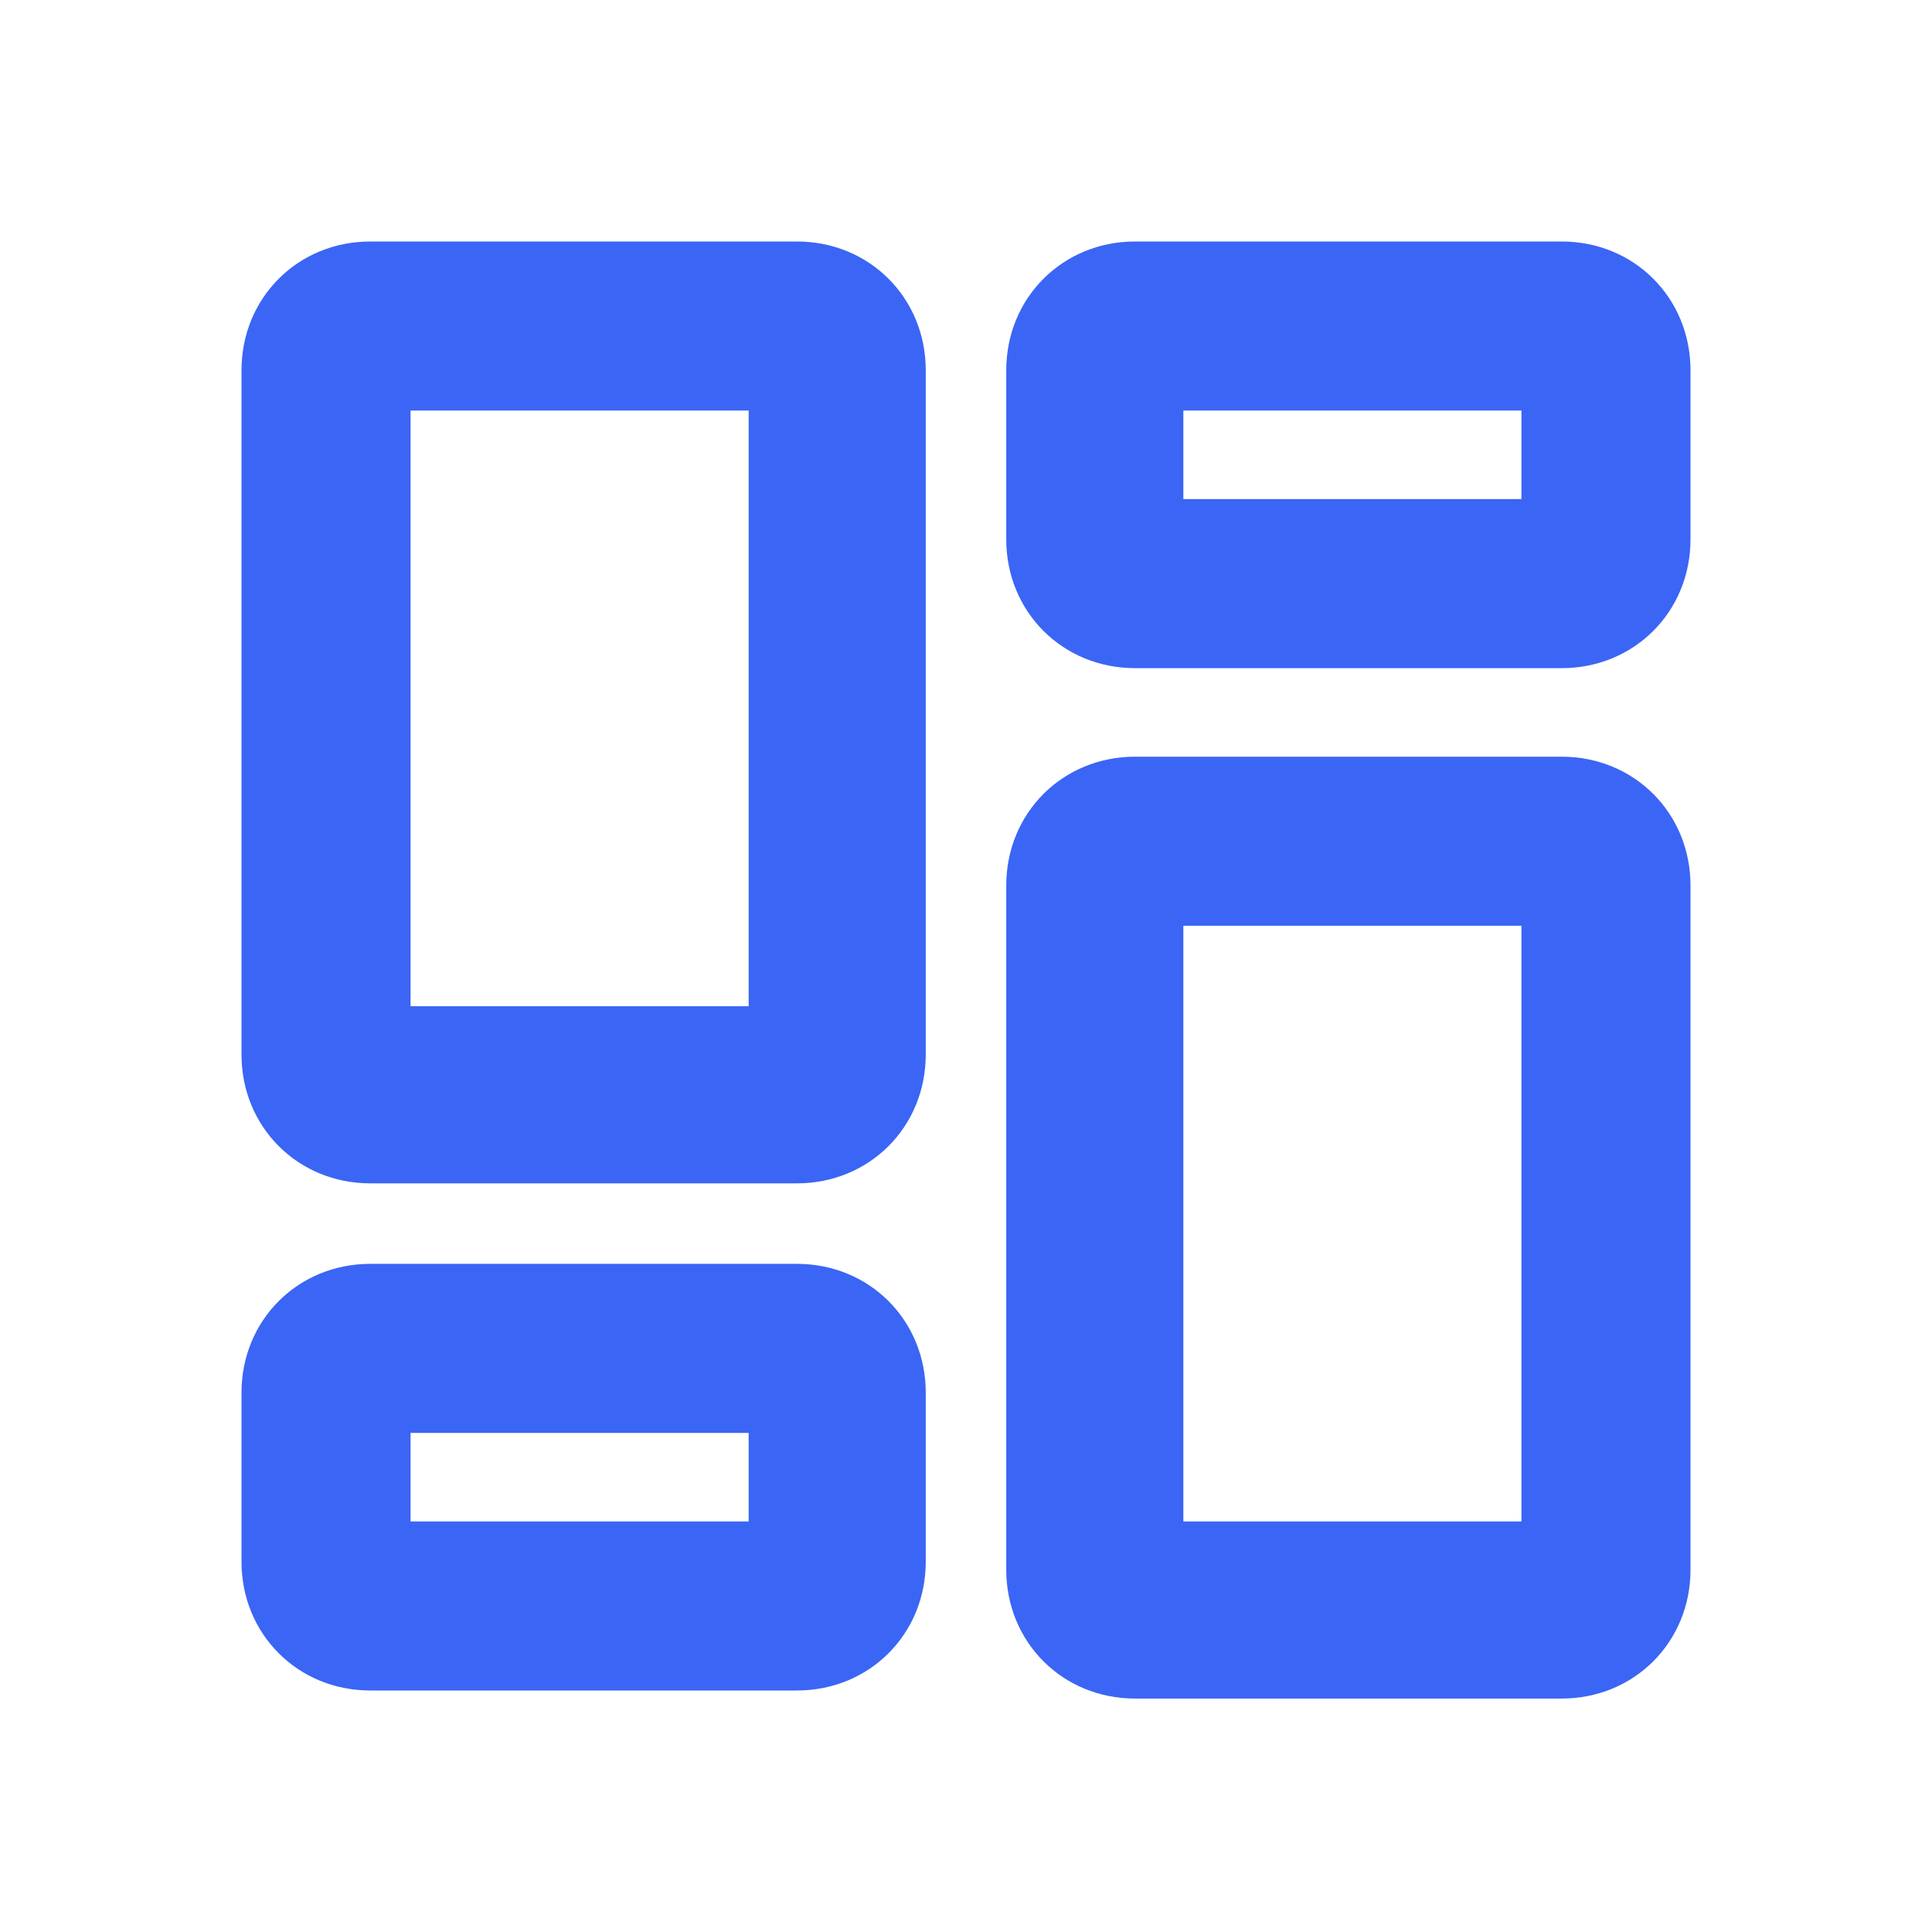 <svg xmlns="http://www.w3.org/2000/svg" enable-background="new 0 0 24 24" viewBox="0 0 24 24" id="dashboard">
  <path fill="#3b65f5" d="M9.9 3H4.6C3.7 3 3 3.7 3 4.6v8.5c0 .9.7 1.6 1.6 1.6h5.3c.9 0 1.6-.7 1.6-1.6V4.6C11.5 3.7 10.8 3 9.9 3zM9.4 12.5H5.1V5.1h4.2V12.5zM9.9 15.7H4.6c-.9 0-1.6.7-1.6 1.6v2.1C3 20.3 3.7 21 4.6 21h5.3c.9 0 1.6-.7 1.6-1.6v-2.1C11.5 16.4 10.8 15.7 9.9 15.7zM9.4 18.9H5.1v-1.1h4.2V18.9zM19.4 9.4h-5.3c-.9 0-1.6.7-1.6 1.6v8.5c0 .9.7 1.6 1.6 1.6h5.3c.9 0 1.6-.7 1.6-1.6v-8.5C21 10.1 20.3 9.4 19.4 9.4zM18.9 18.9h-4.2v-7.4h4.2V18.9zM19.4 3h-5.3c-.9 0-1.6.7-1.6 1.6v2.1c0 .9.7 1.6 1.6 1.6h5.3c.9 0 1.6-.7 1.6-1.6V4.6C21 3.7 20.3 3 19.4 3zM18.9 6.2h-4.2V5.1h4.2V6.2z"></path>
</svg>
